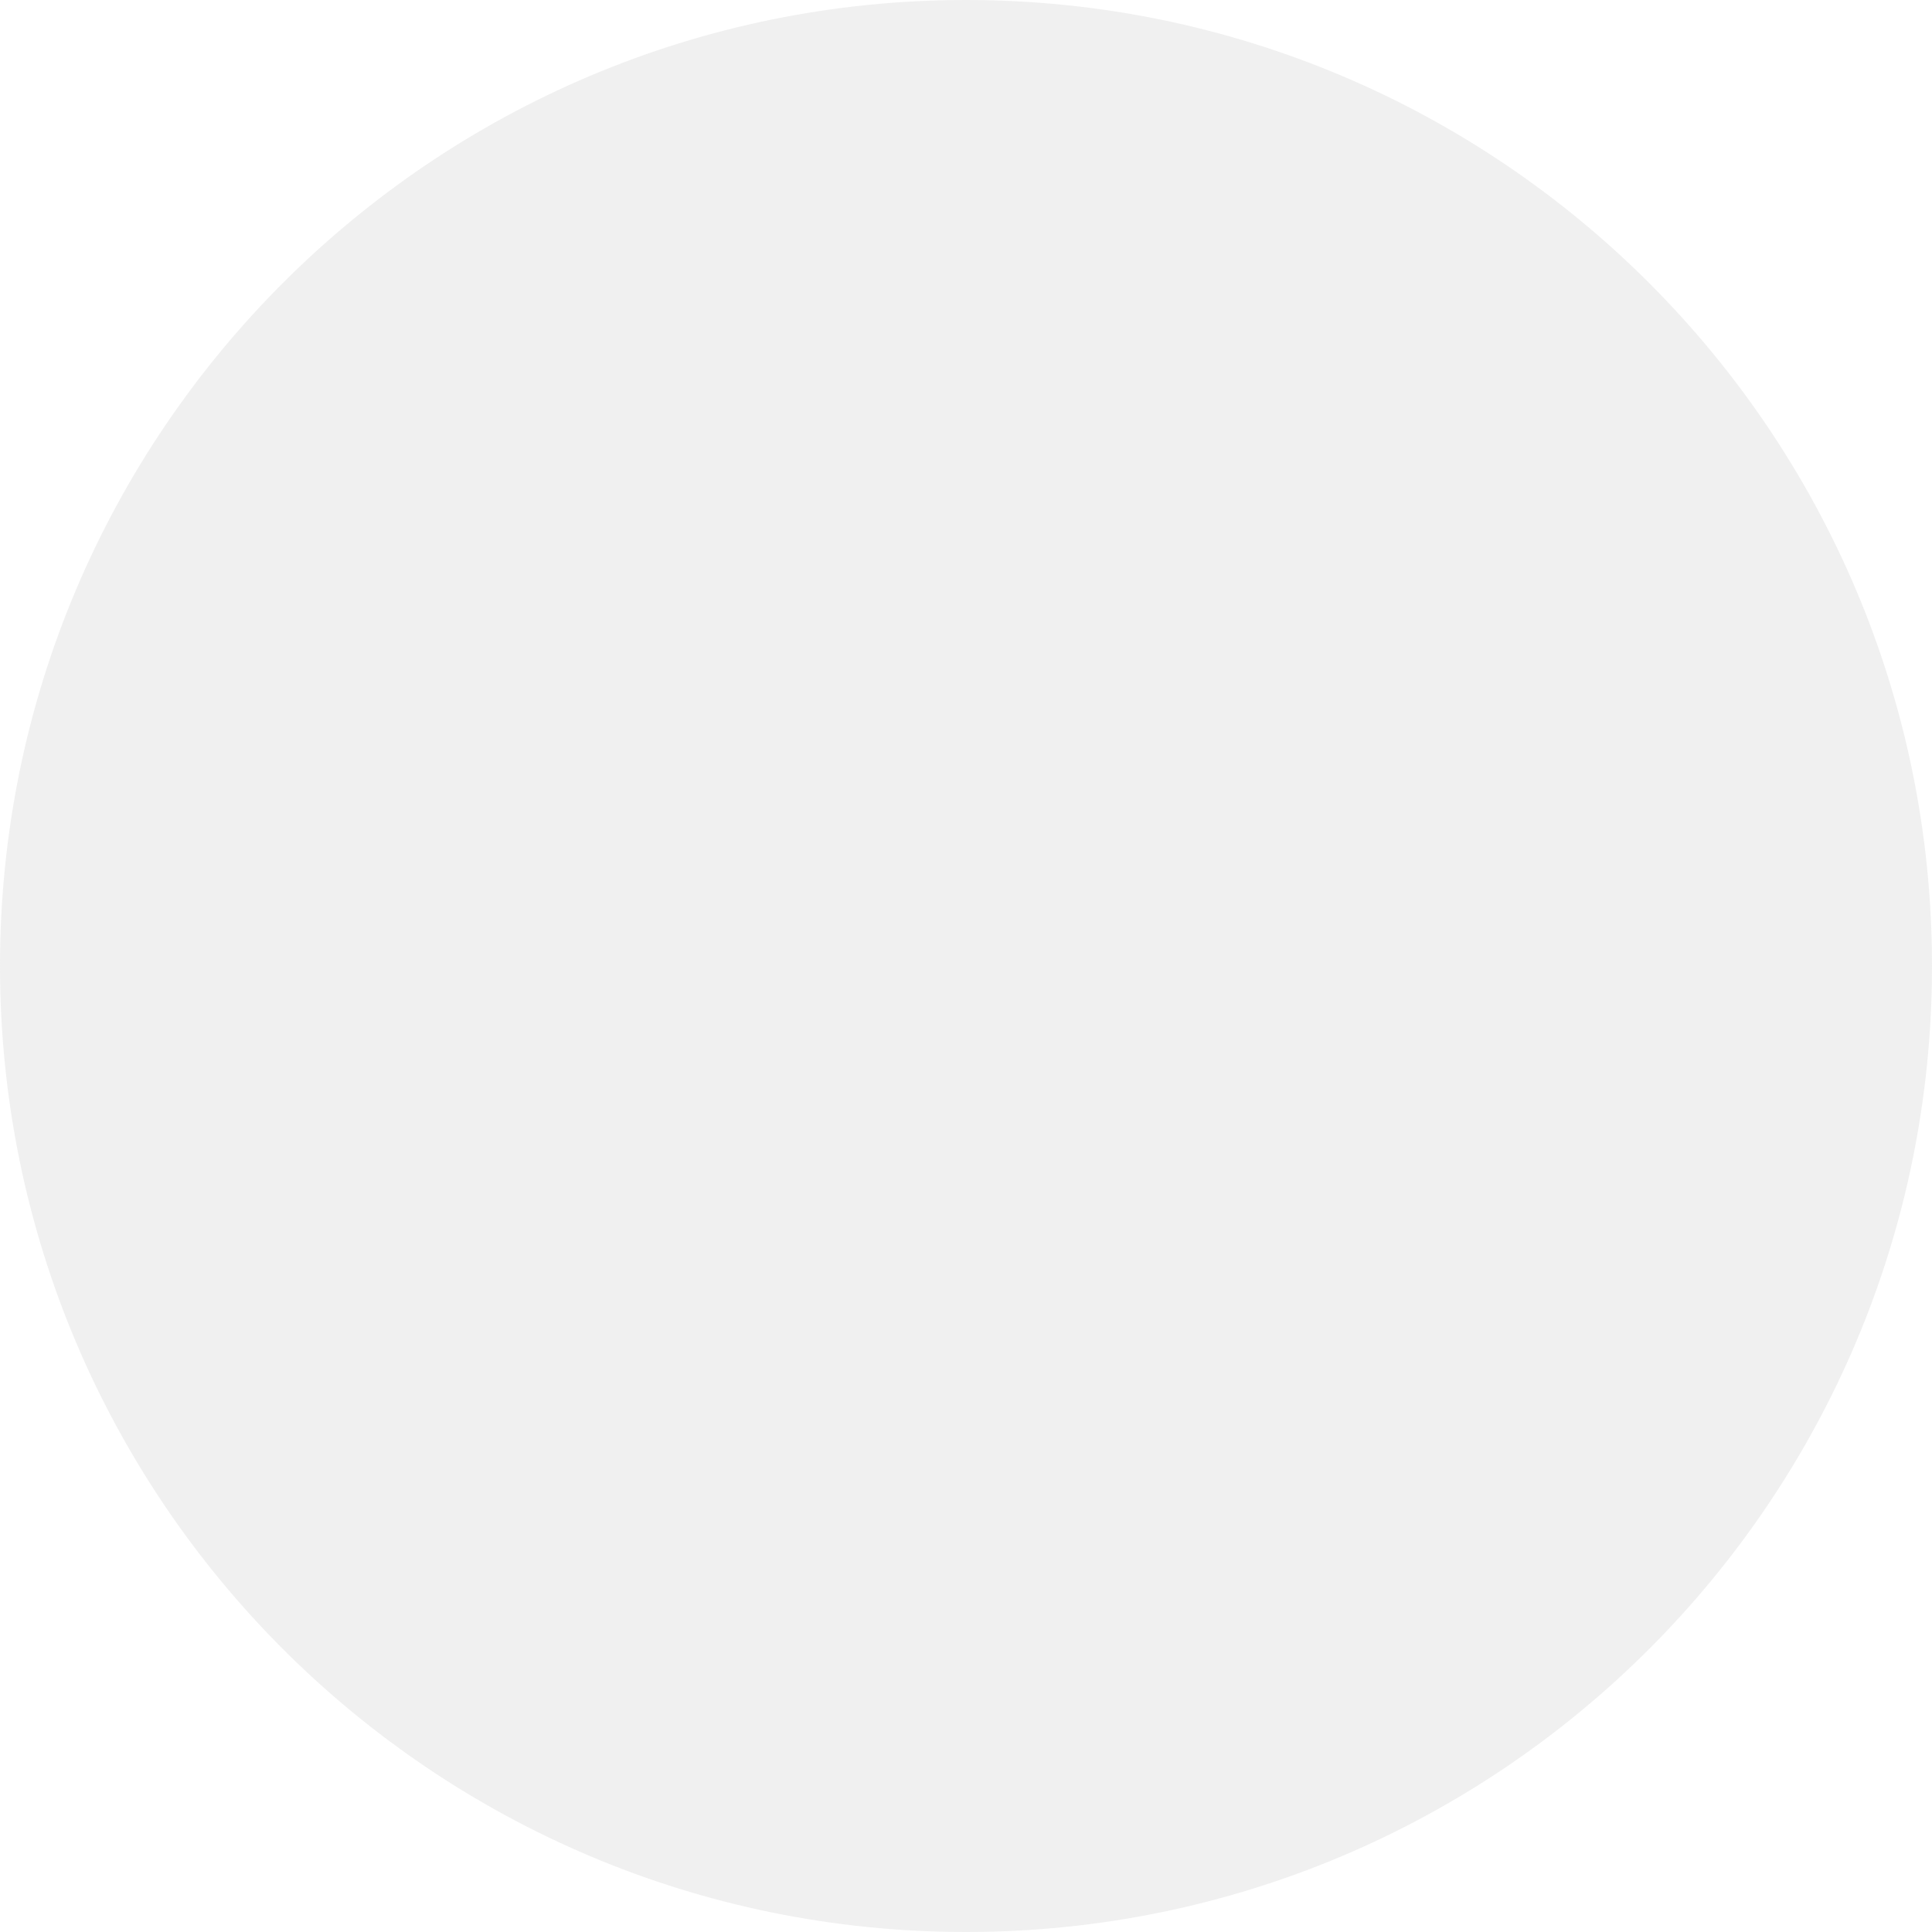 <svg width="20" height="20" viewBox="0 0 20 20" fill="none" xmlns="http://www.w3.org/2000/svg">
<path opacity="0.197" fill-rule="evenodd" clip-rule="evenodd" d="M10 20C15.523 20 20 15.523 20 10C20 4.477 15.523 0 10 0C4.477 0 0 4.477 0 10C0 15.523 4.477 20 10 20Z" fill="#B6B6B6"/>
</svg>
